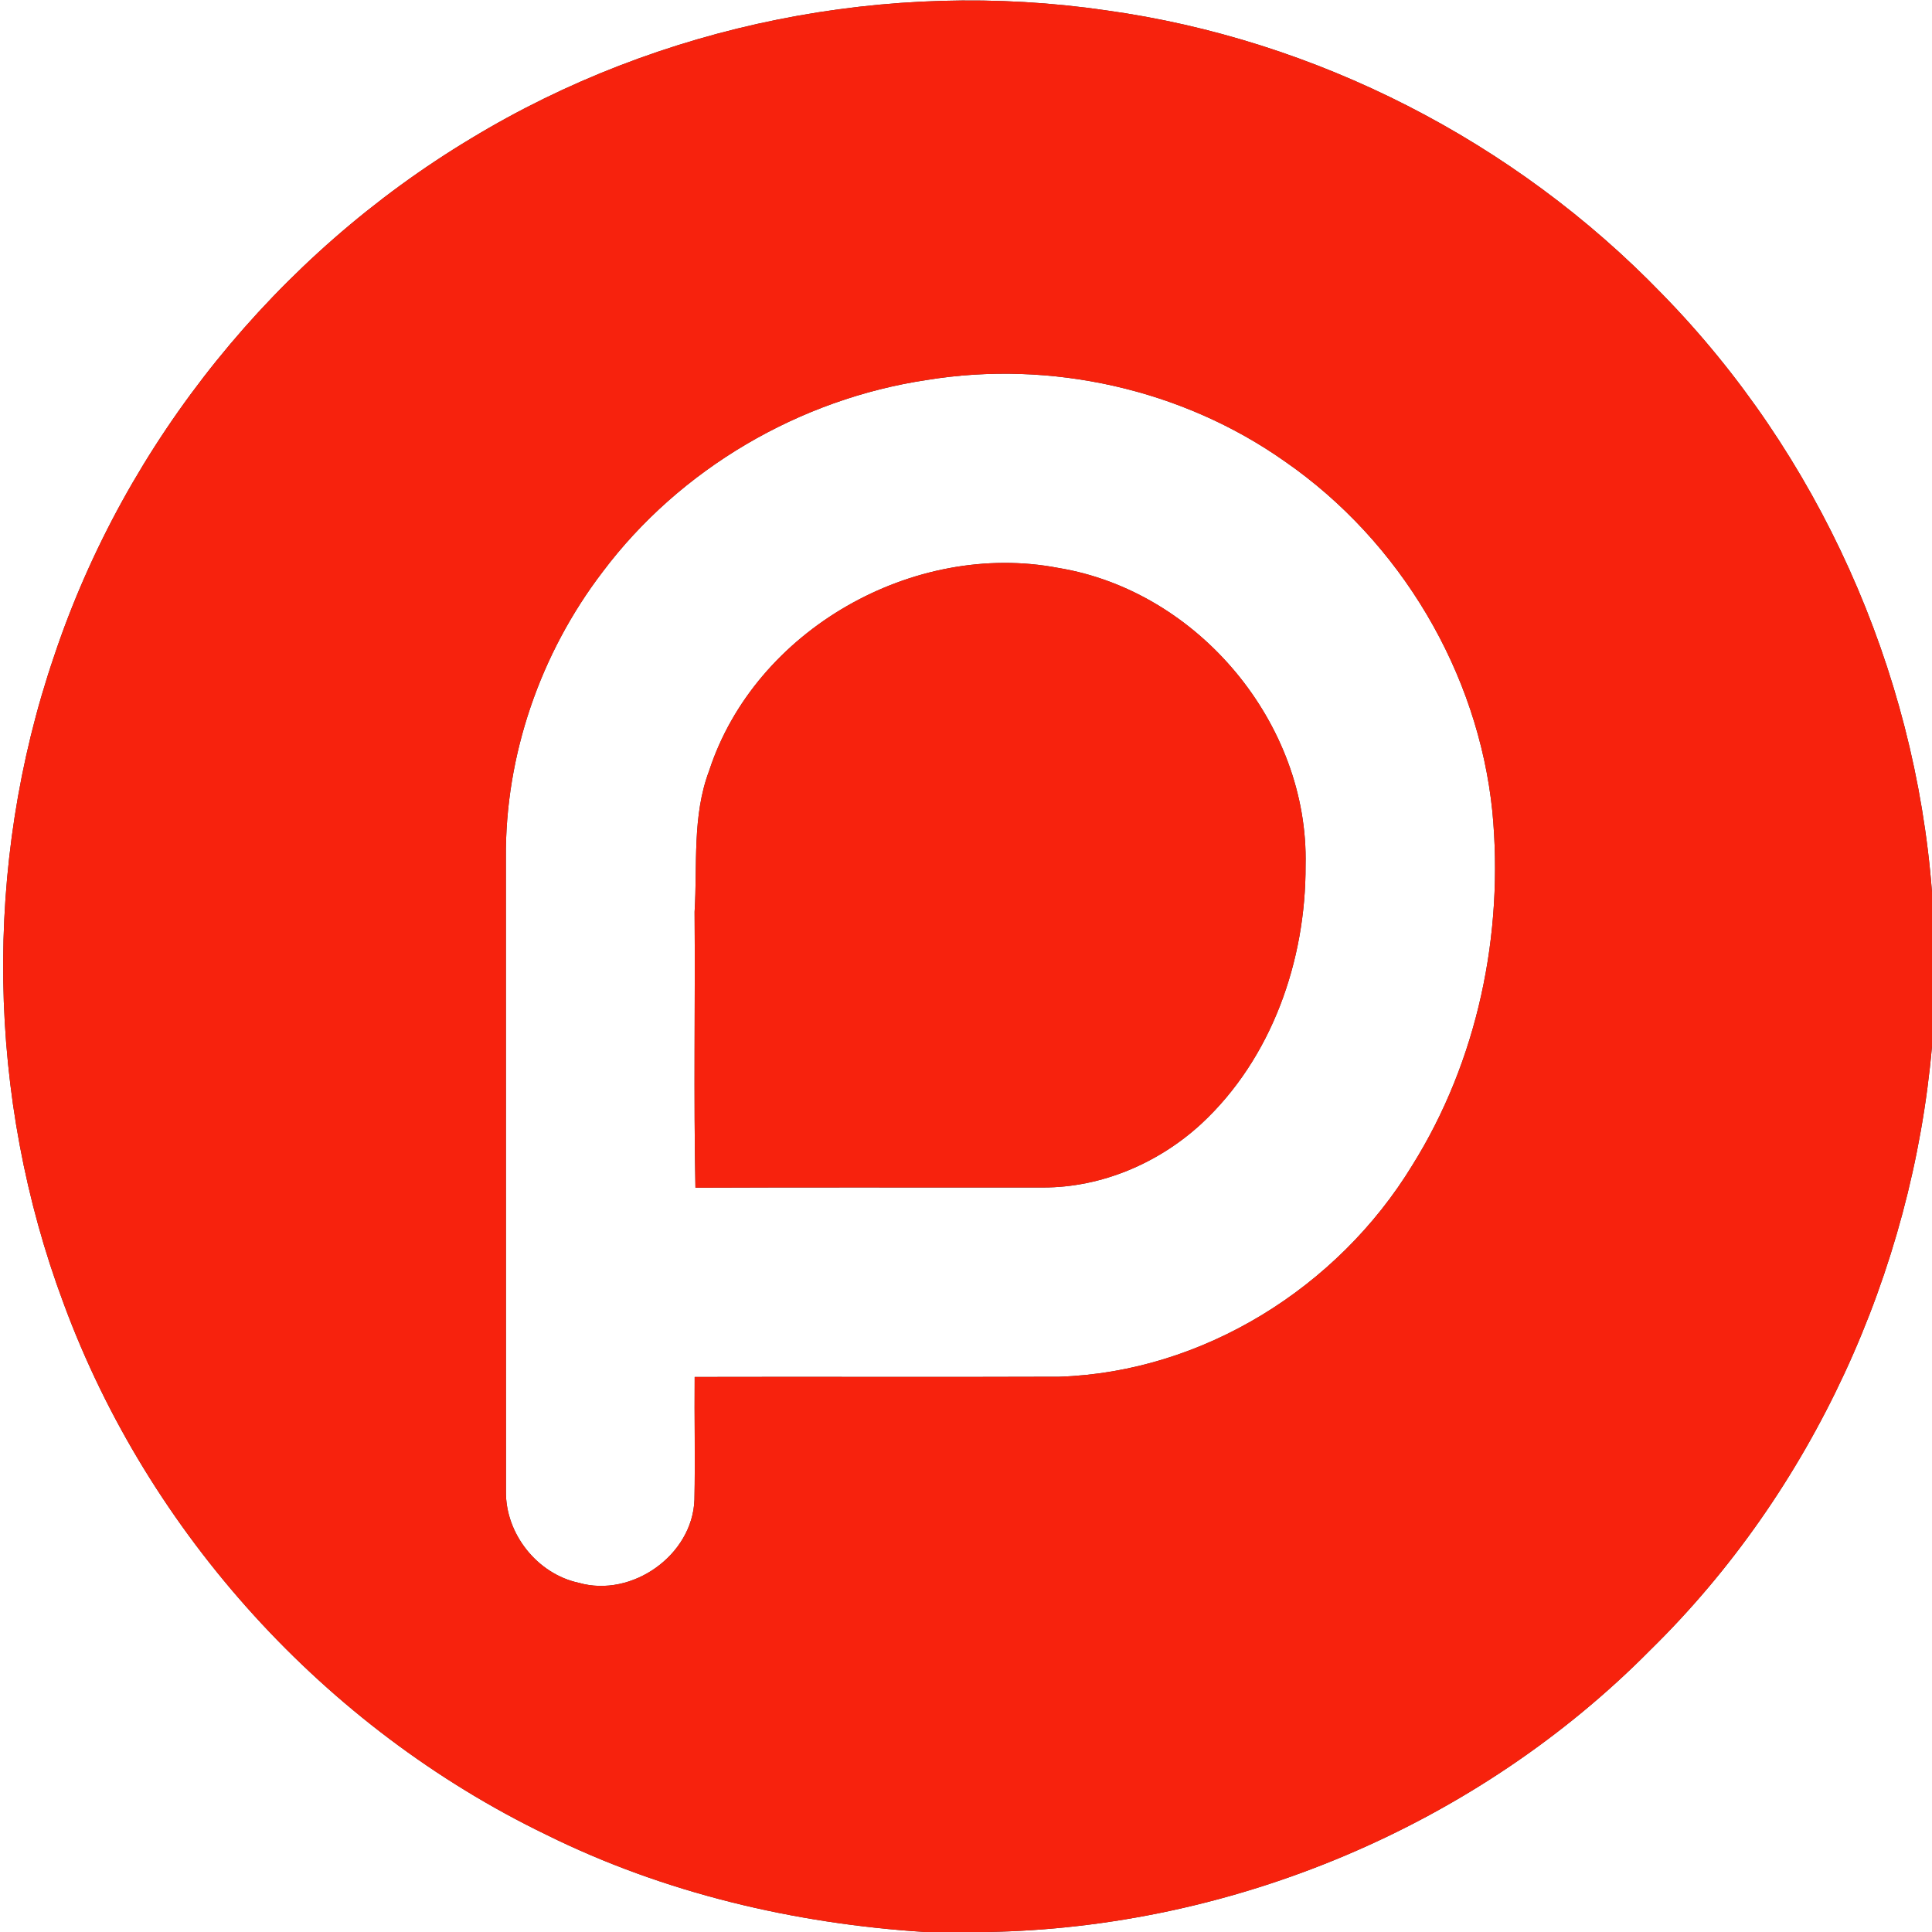<?xml version="1.0" encoding="UTF-8" ?>
<!DOCTYPE svg PUBLIC "-//W3C//DTD SVG 1.1//EN" "http://www.w3.org/Graphics/SVG/1.1/DTD/svg11.dtd">
<svg width="250pt" height="250pt" viewBox="0 0 250 250" version="1.1" xmlns="http://www.w3.org/2000/svg">
<rect x="0" y="0" width="250" height="250" fill="#333333" stroke="none"/>
<g id="#ffffffff">
<path fill="#ffffff" opacity="1.00" d=" M 0.00 0.00 L 250.00 0.00 L 250.00 115.45 C 247.81 86.60 235.29 58.68 215.04 38.00 C 196.00 18.29 170.31 5.10 143.14 1.34 C 114.93 -2.78 85.36 3.12 60.96 17.91 C 35.84 32.99 16.26 57.14 6.98 84.96 C -2.21 111.93 -1.74 142.03 8.25 168.72 C 19.24 198.48 42.12 223.60 70.68 237.41 C 85.93 244.96 102.76 248.92 119.70 250.00 L 0.00 250.00 L 0.00 0.00 Z" />
<path fill="#ffffff" opacity="1.00" d=" M 119.93 49.17 C 135.98 46.55 152.99 50.33 166.29 59.73 C 181.18 70.04 191.27 86.98 193.11 105.00 C 194.62 120.84 191.21 137.28 182.73 150.82 C 173.11 166.59 155.68 177.53 137.07 178.15 C 121.35 178.21 105.62 178.14 89.89 178.18 C 89.84 183.47 89.97 188.77 89.86 194.07 C 89.61 201.25 81.77 206.77 74.91 204.82 C 69.53 203.68 65.39 198.47 65.47 192.97 C 65.45 165.65 65.48 138.34 65.46 111.02 C 65.35 97.74 69.93 84.53 77.98 74.00 C 88.00 60.66 103.46 51.63 119.93 49.17 M 91.76 99.74 C 89.55 105.59 90.26 111.89 89.88 117.99 C 89.97 129.89 89.75 141.79 89.99 153.69 C 105.00 153.62 120.00 153.68 135.01 153.66 C 142.55 153.66 149.92 150.51 155.44 145.43 C 164.58 136.96 168.99 124.27 168.94 111.98 C 169.39 93.64 155.02 76.46 136.95 73.49 C 118.24 69.90 97.71 81.50 91.76 99.74 Z" />
<path fill="#ffffff" opacity="1.00" d=" M 213.54 213.52 C 234.54 192.93 247.44 164.63 250.00 135.39 L 250.00 250.00 L 127.68 250.00 C 159.58 249.47 191.09 236.22 213.54 213.52 Z" />
</g>
<g id="#f7220dff">
<path fill="#f7220d" opacity="1.00" d=" M 60.96 17.91 C 85.36 3.12 114.93 -2.78 143.14 1.34 C 170.31 5.10 196.00 18.29 215.04 38.00 C 235.29 58.68 247.81 86.60 250.00 115.45 L 250.00 135.39 C 247.44 164.63 234.54 192.93 213.54 213.52 C 191.09 236.22 159.58 249.47 127.68 250.00 L 119.70 250.00 C 102.76 248.92 85.93 244.96 70.68 237.41 C 42.12 223.60 19.24 198.48 8.25 168.72 C -1.74 142.03 -2.21 111.93 6.98 84.96 C 16.26 57.14 35.84 32.99 60.96 17.91 M 119.93 49.17 C 103.46 51.63 88.00 60.66 77.98 74.00 C 69.93 84.53 65.35 97.74 65.46 111.02 C 65.48 138.34 65.45 165.65 65.47 192.97 C 65.39 198.47 69.53 203.68 74.91 204.82 C 81.77 206.77 89.61 201.25 89.86 194.07 C 89.97 188.77 89.84 183.47 89.89 178.18 C 105.62 178.14 121.35 178.21 137.07 178.15 C 155.68 177.53 173.11 166.59 182.73 150.82 C 191.21 137.28 194.62 120.84 193.11 105.00 C 191.27 86.98 181.18 70.04 166.29 59.73 C 152.99 50.33 135.98 46.55 119.93 49.17 Z" />
<path fill="#f7220d" opacity="1.00" d=" M 91.76 99.74 C 97.71 81.50 118.24 69.90 136.95 73.49 C 155.02 76.46 169.39 93.64 168.94 111.98 C 168.99 124.27 164.58 136.96 155.44 145.43 C 149.92 150.51 142.55 153.66 135.01 153.66 C 120.00 153.68 105.00 153.62 89.99 153.69 C 89.75 141.79 89.97 129.89 89.88 117.99 C 90.26 111.89 89.55 105.59 91.76 99.74 Z" />
</g>
</svg>
